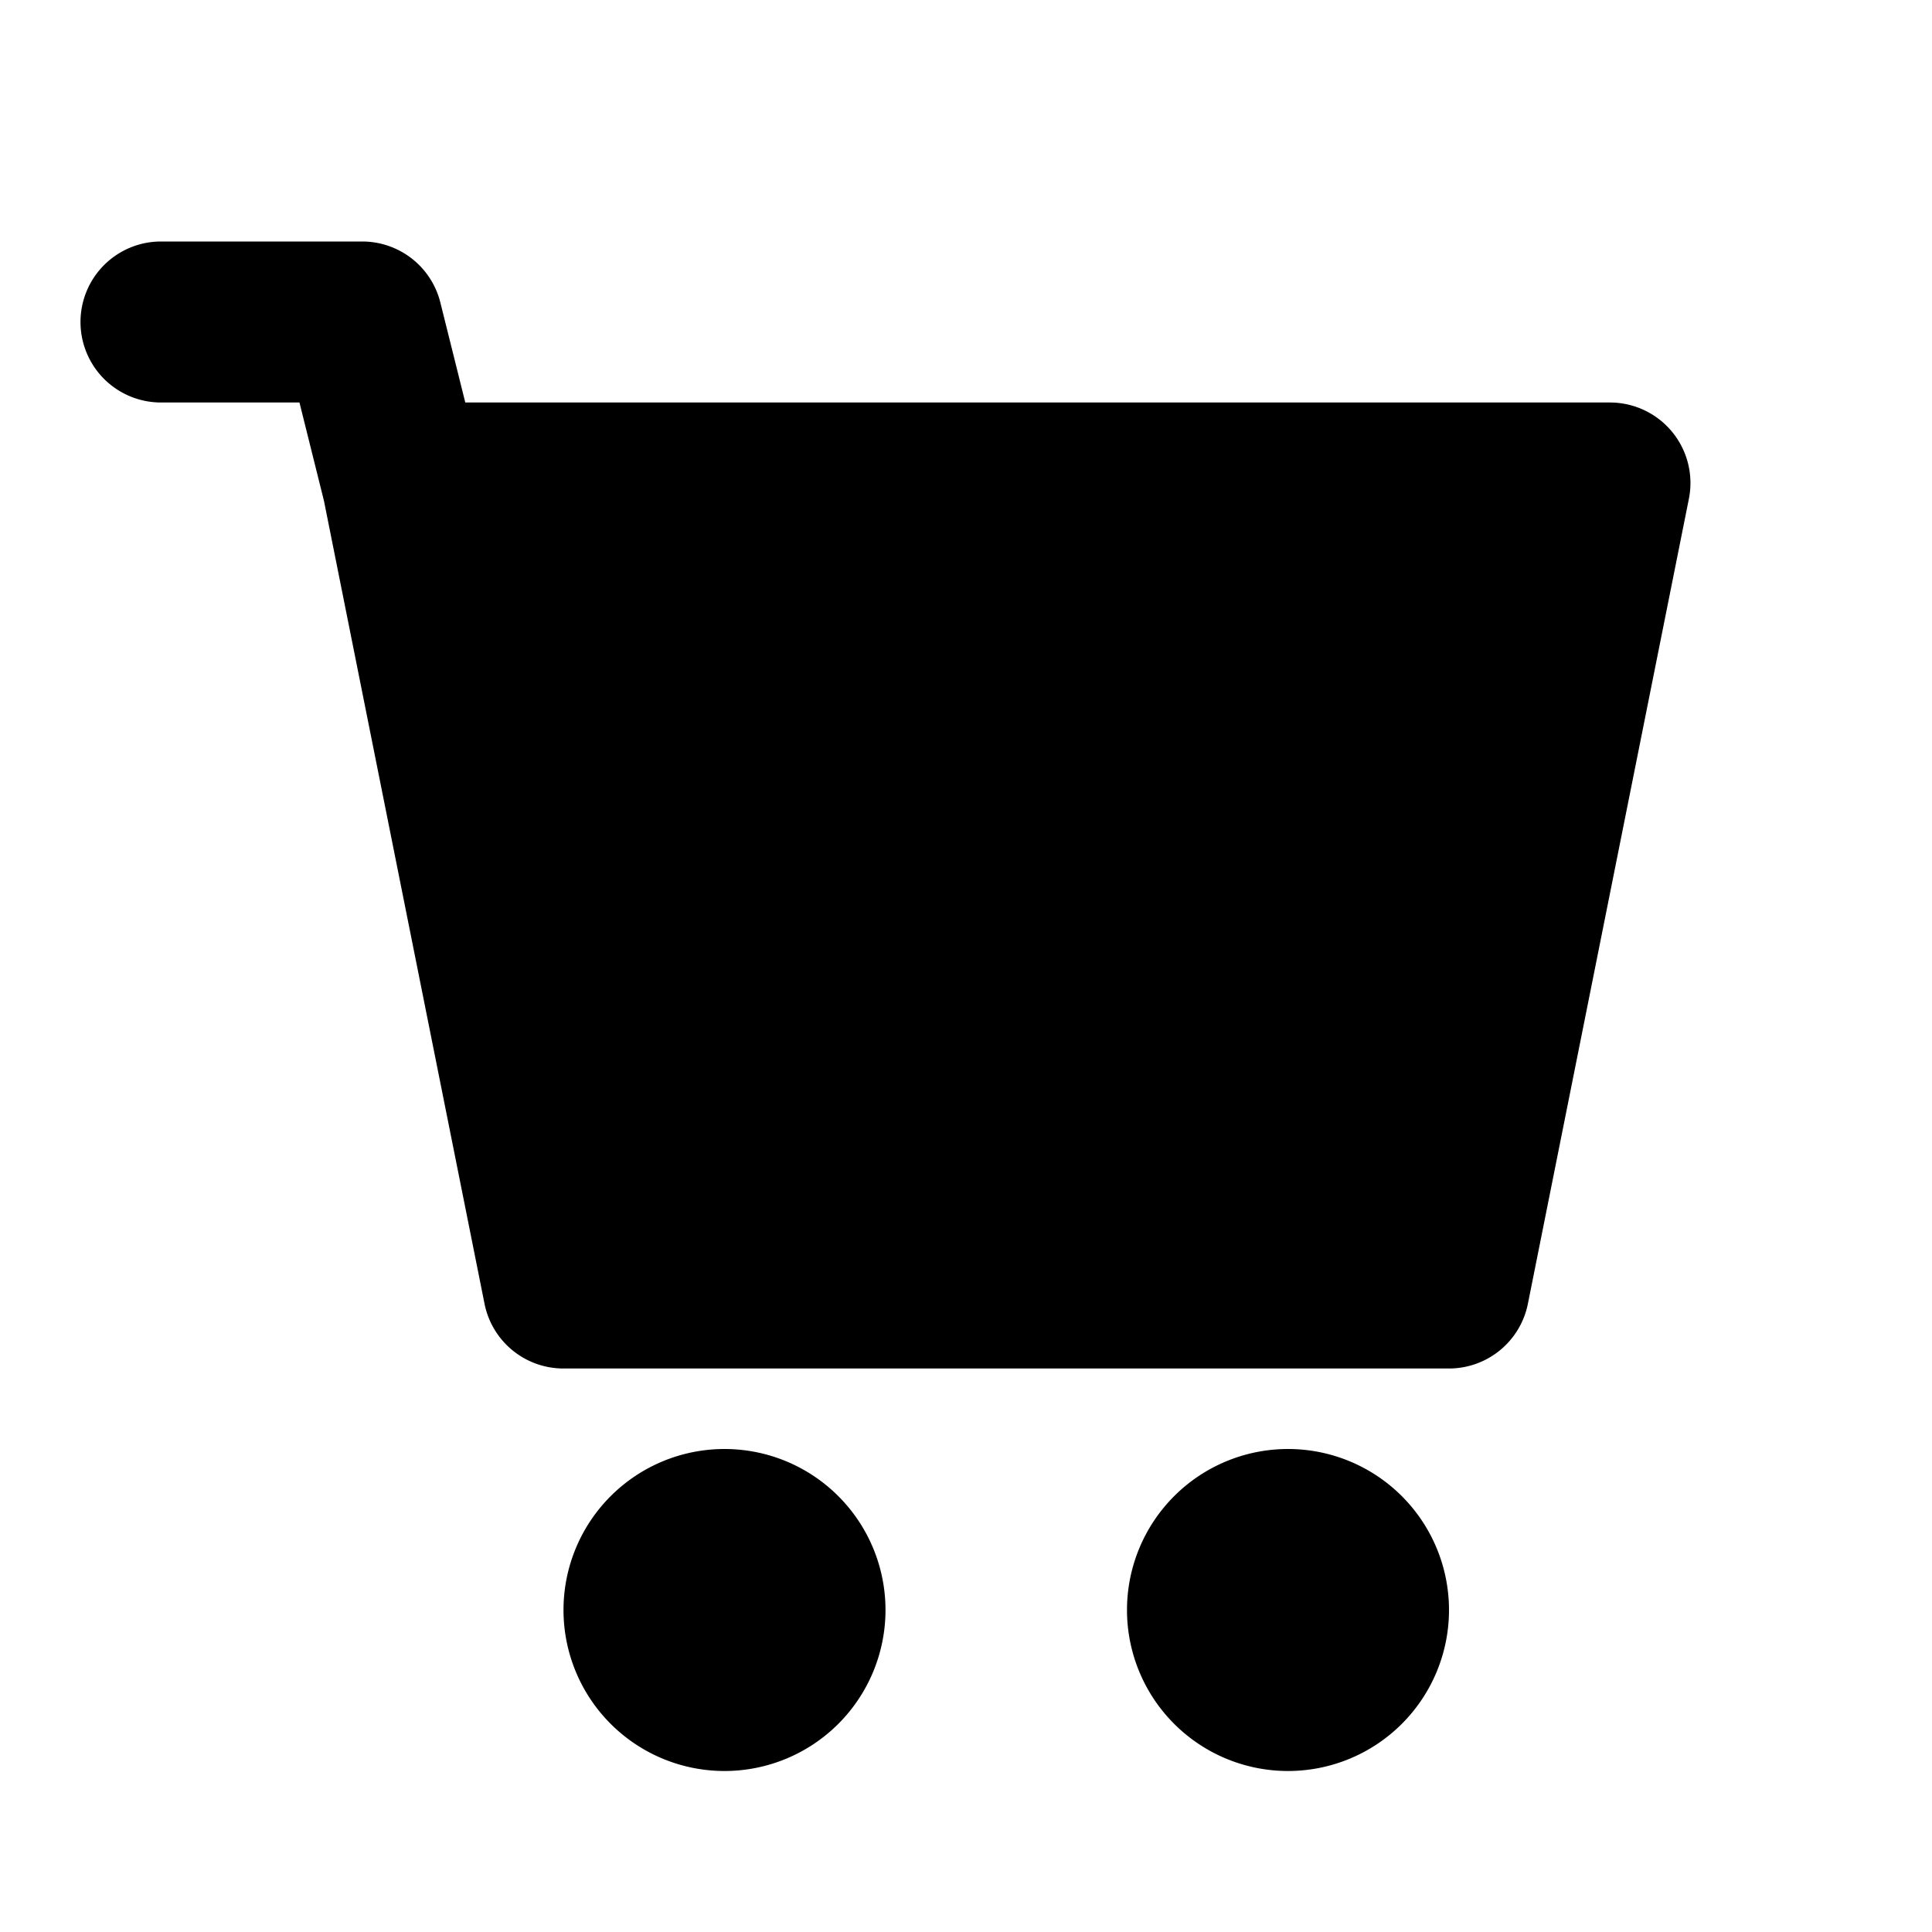 <svg fill="none" xmlns="http://www.w3.org/2000/svg" viewBox="0 0 24 24"><path fill-rule="evenodd" clip-rule="evenodd" d="M2 3a1 1 0 000 2h1.72l.304 1.22 1.995 9.976A1 1 0 007 17h11a1 1 0 00.98-.804l2-10A1 1 0 0020 5H5.78l-.31-1.243A1 1 0 004.5 3H2zm14 15a2 2 0 100 4 2 2 0 000-4zm-7 0a2 2 0 100 4 2 2 0 000-4z" fill="currentColor"/></svg>